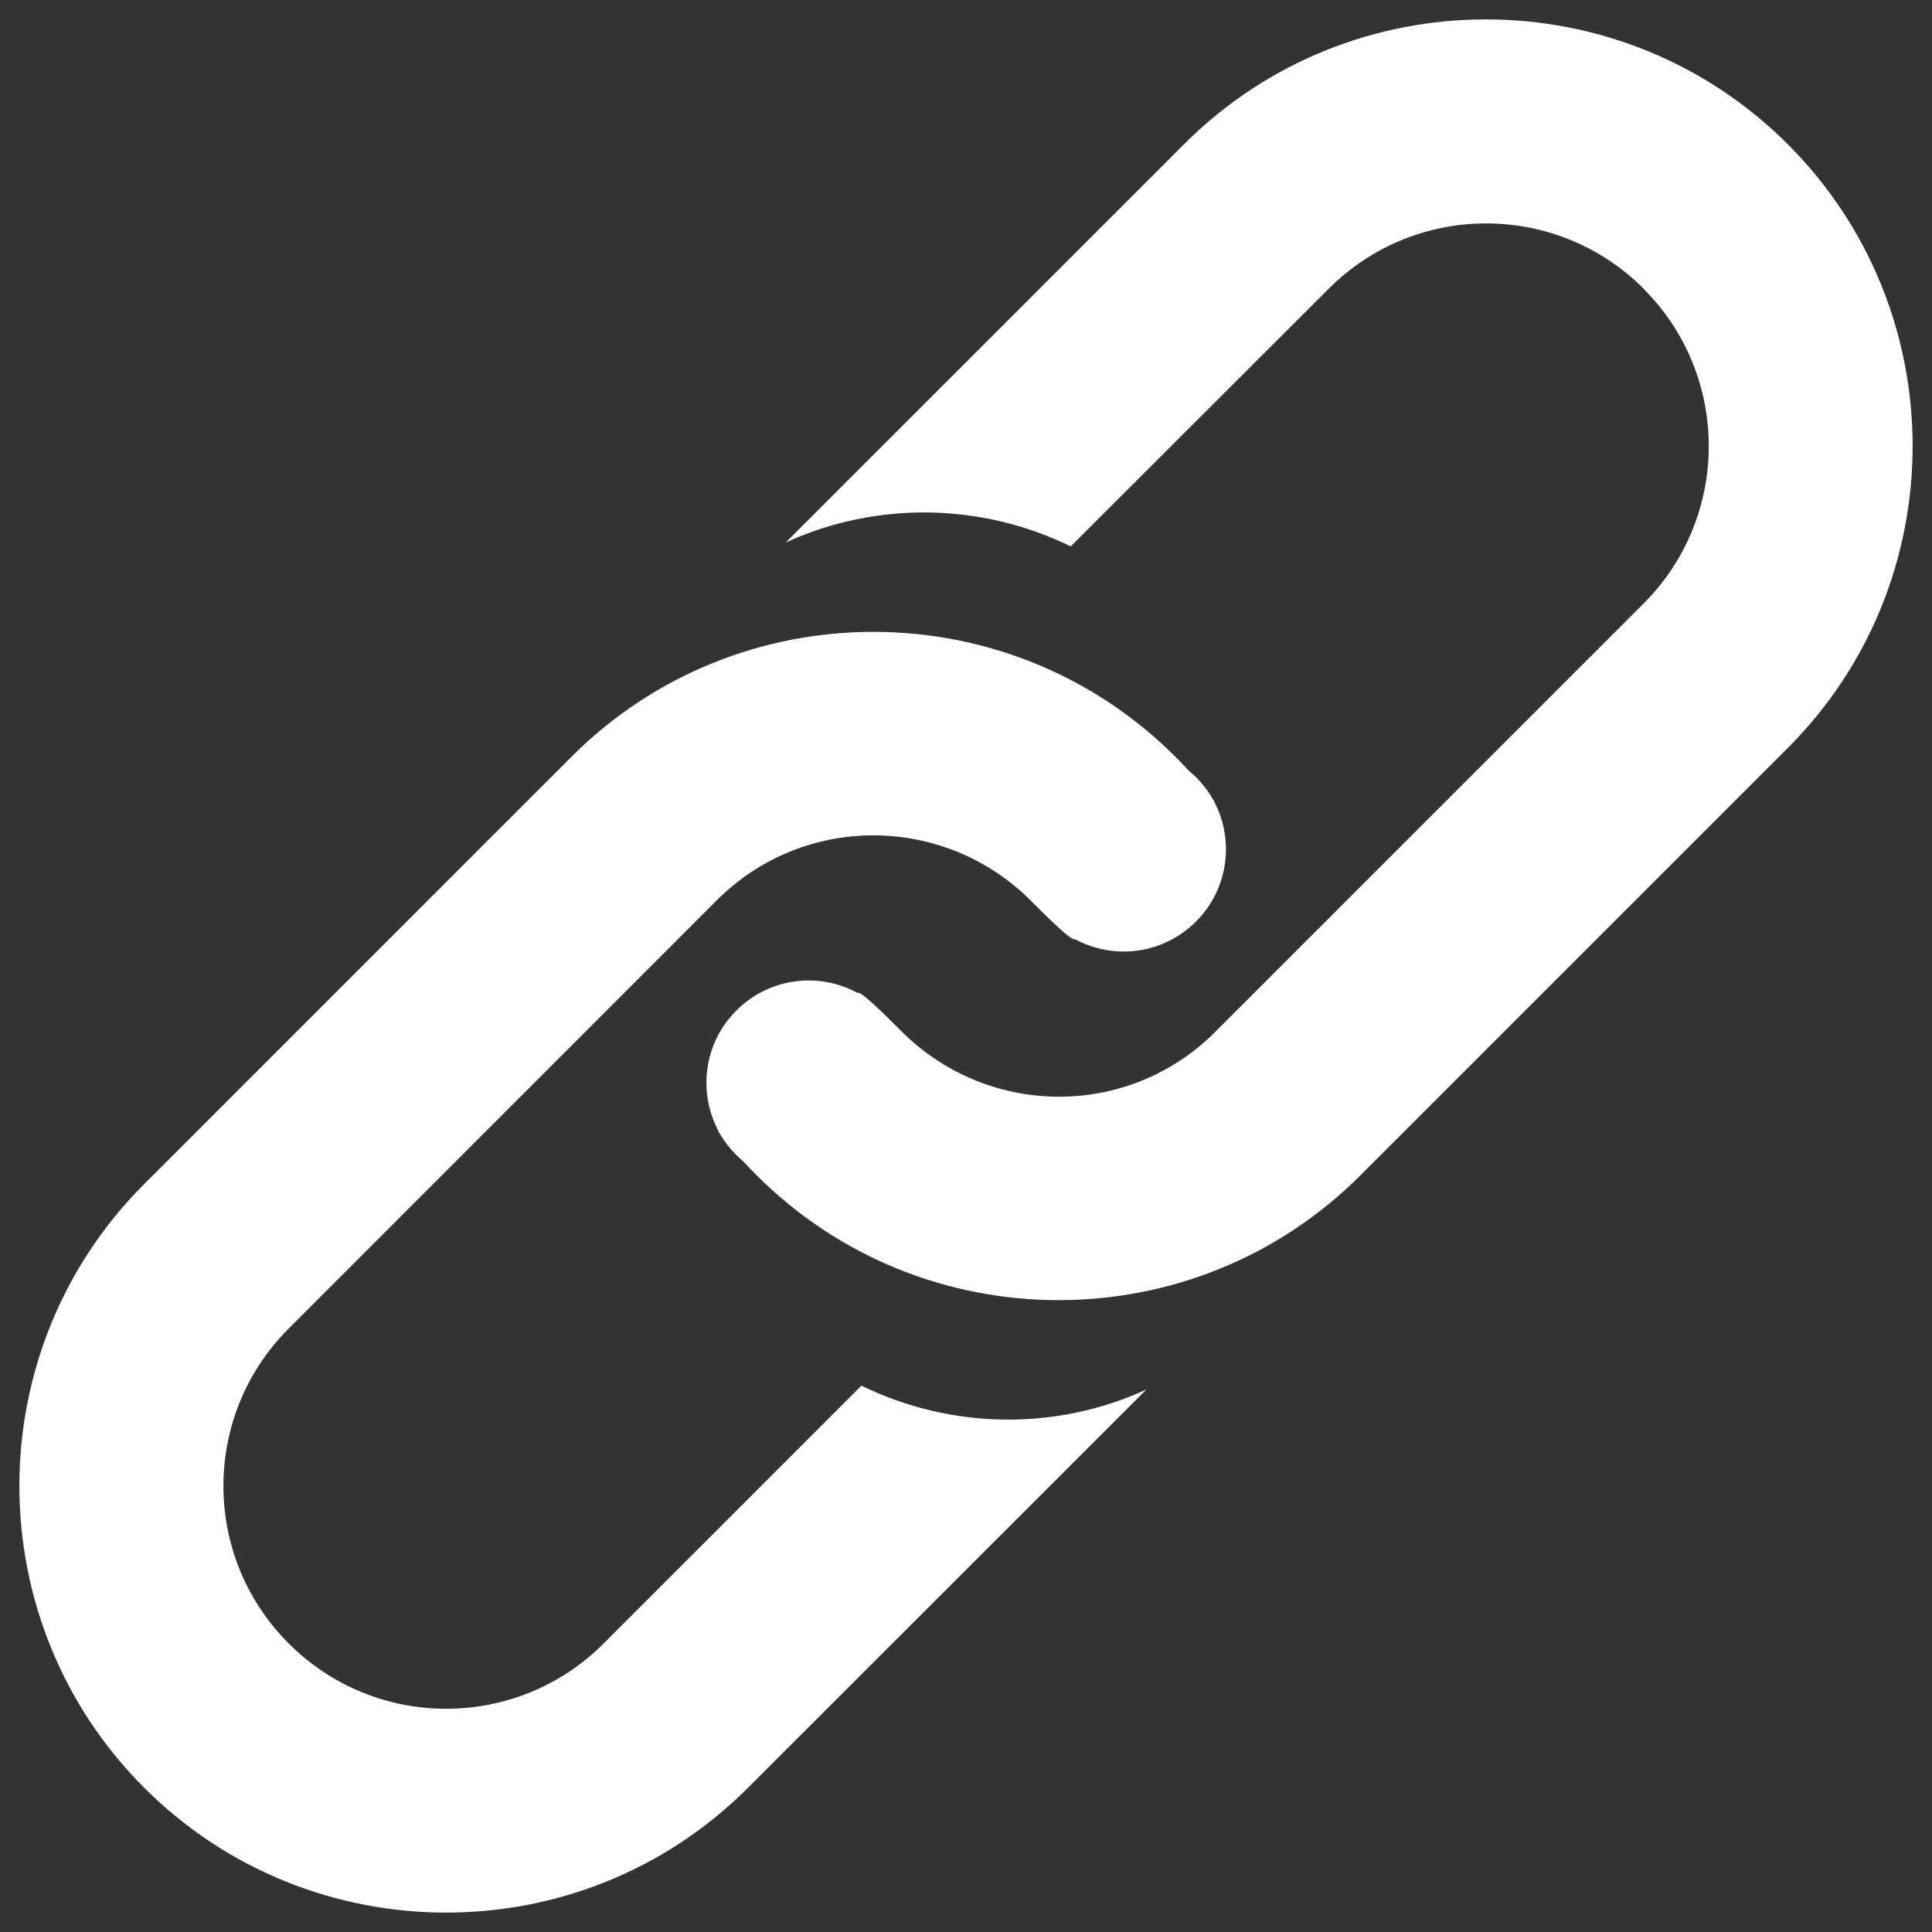<?xml version="1.0" encoding="UTF-8" standalone="no"?>
<svg
   width="123px"
   height="123px"
   viewBox="0 0 123 123"
   version="1.1"
   id="svg21"
   sodipodi:docname="link.svg"
   inkscape:version="1.2.2 (732a01da63, 2022-12-09, custom)"
   xmlns:inkscape="http://www.inkscape.org/namespaces/inkscape"
   xmlns:sodipodi="http://sodipodi.sourceforge.net/DTD/sodipodi-0.dtd"
   xmlns="http://www.w3.org/2000/svg"
   xmlns:svg="http://www.w3.org/2000/svg">
  <rect x="0" y="0" width="123" height="123" fill="#333333" stroke="none"/>
  <defs
     id="defs25" />
  <sodipodi:namedview
     id="namedview23"
     pagecolor="#ffffff"
     bordercolor="#000000"
     borderopacity="0.25"
     inkscape:showpageshadow="2"
     inkscape:pageopacity="0.0"
     inkscape:pagecheckerboard="0"
     inkscape:deskcolor="#d1d1d1"
     showgrid="false"
     inkscape:zoom="6.9105691"
     inkscape:cx="61.5"
     inkscape:cy="61.572353"
     inkscape:window-width="1920"
     inkscape:window-height="1016"
     inkscape:window-x="0"
     inkscape:window-y="27"
     inkscape:window-maximized="1"
     inkscape:current-layer="surface1" />
  <g
     id="surface1">
    <path
       style="stroke:none;fill-rule:nonzero;fill:#ffffff;fill-opacity:1"
       d="M 47.613 113.824 C 37.023 124.414 19.777 124.414 9.176 113.812 C -1.414 103.223 -1.414 85.977 9.176 75.387 L 36.395 48.168 C 46.984 37.578 64.23 37.578 74.832 48.18 C 75.117 48.461 75.398 48.758 75.668 49.051 C 75.828 49.188 75.977 49.324 76.137 49.469 C 76.566 49.902 76.926 50.367 77.207 50.871 C 77.242 50.922 77.281 50.957 77.316 51.008 C 77.305 51.02 77.305 51.02 77.293 51.02 C 78.598 53.48 78.215 56.605 76.137 58.672 C 74.047 60.762 70.898 61.133 68.438 59.789 C 68.266 59.977 66.555 58.277 65.656 57.367 L 65.645 57.355 C 60.109 51.82 51.18 51.781 45.645 57.305 L 18.375 84.586 C 12.84 90.121 12.84 99.09 18.375 104.625 L 18.387 104.637 C 23.922 110.172 32.891 110.172 38.426 104.637 L 54.844 88.215 C 60.539 91.008 67.242 91.105 72.988 88.461 Z M 113.824 47.613 L 86.605 74.832 C 76.016 85.422 58.77 85.422 48.168 74.82 C 47.883 74.539 47.602 74.242 47.332 73.949 C 47.172 73.812 47.023 73.676 46.875 73.531 C 46.445 73.098 46.09 72.633 45.805 72.129 C 45.77 72.078 45.73 72.043 45.707 71.992 C 45.707 71.992 45.719 71.98 45.73 71.98 C 44.426 69.52 44.809 66.395 46.887 64.328 C 48.98 62.238 52.129 61.867 54.586 63.211 C 54.758 63.023 56.469 64.734 57.367 65.633 L 57.379 65.645 C 62.914 71.18 71.844 71.23 77.367 65.695 L 104.637 38.426 C 110.172 32.891 110.172 23.922 104.637 18.387 L 104.637 18.375 C 99.102 12.84 90.133 12.84 84.598 18.375 L 68.168 34.785 C 62.484 32.004 55.77 31.895 50.023 34.539 L 75.387 9.176 C 85.977 -1.414 103.223 -1.414 113.824 9.188 C 124.414 19.777 124.414 37.023 113.824 47.613 Z M 113.824 47.613 "
       id="path18" />
  </g>
</svg>
